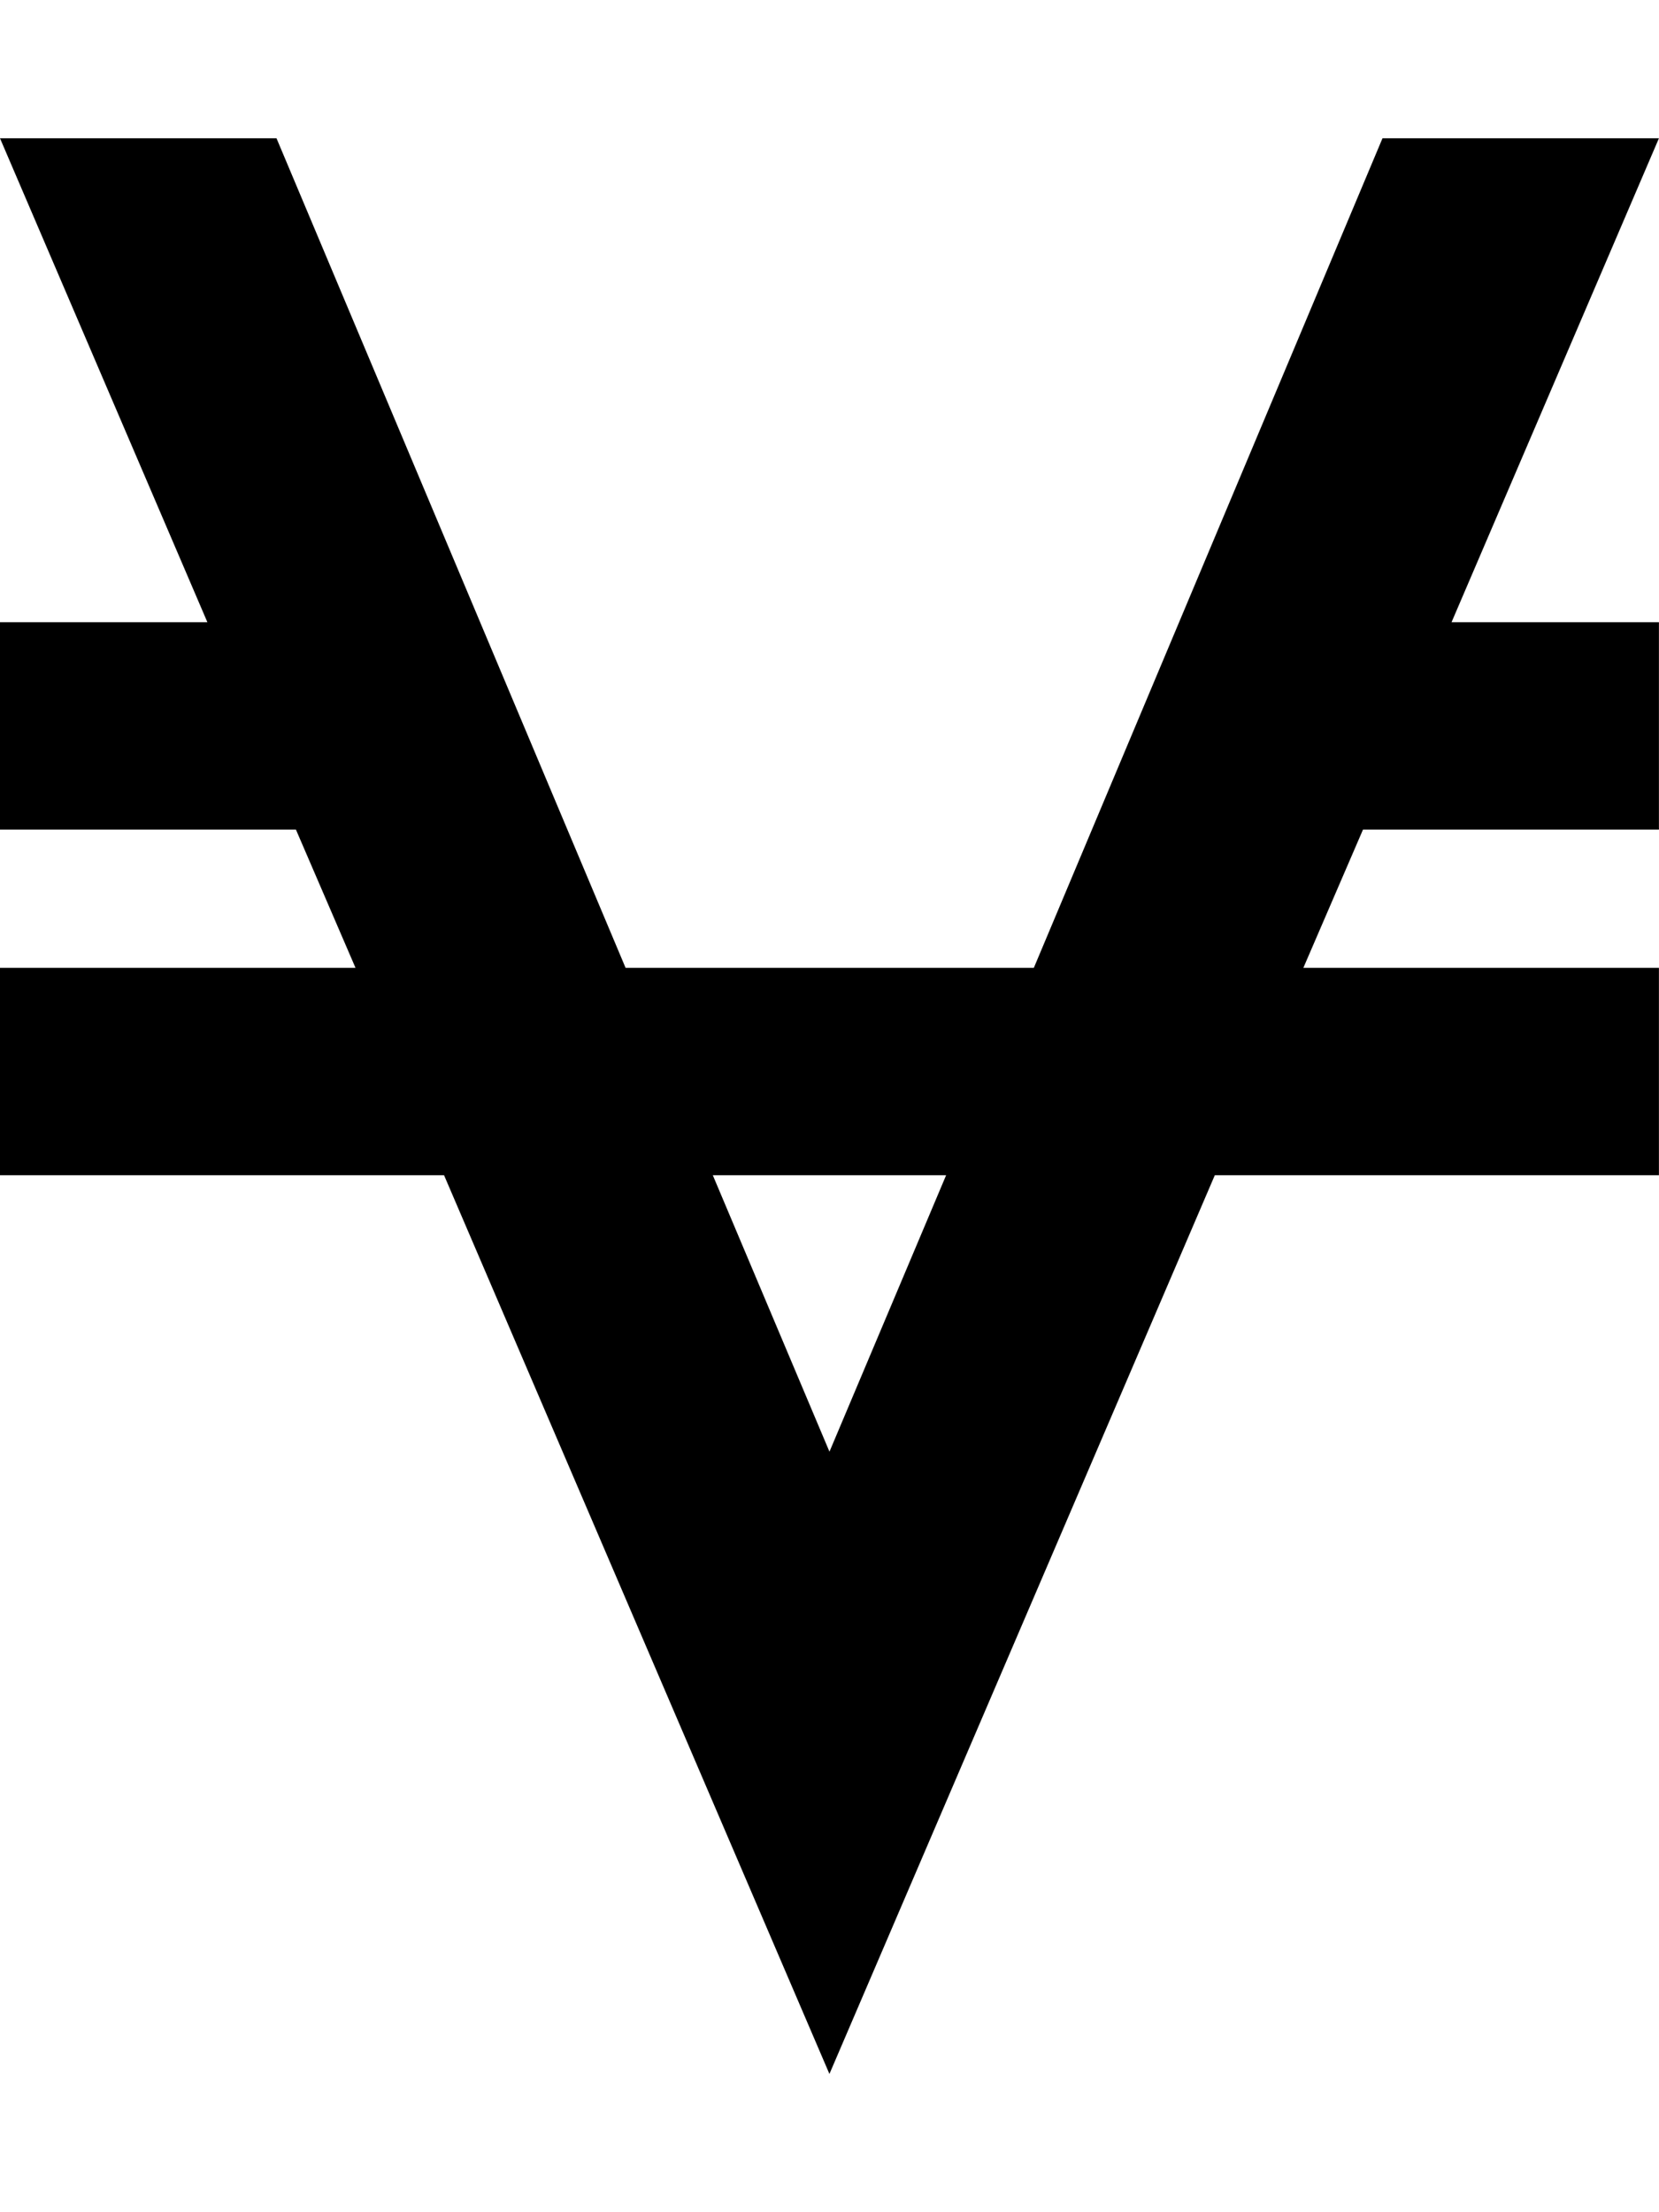 <!-- Generated by IcoMoon.io -->
<svg version="1.1" xmlns="http://www.w3.org/2000/svg" width="24" height="32" viewBox="0 0 24 32">
<title>viacoin</title>
<path d="M24 2h-4l-5.044 12h-5.906l-5.050-12h-4l3 7h-3v3h4.281l0.862 2h-5.144v3h6.425l5.575 13 5.575-13h6.425v-3h-5.144l0.863-2h4.281v-3h-3l3-7zM12 21l-1.688-4h3.375l-1.688 4z"></path>
</svg>
